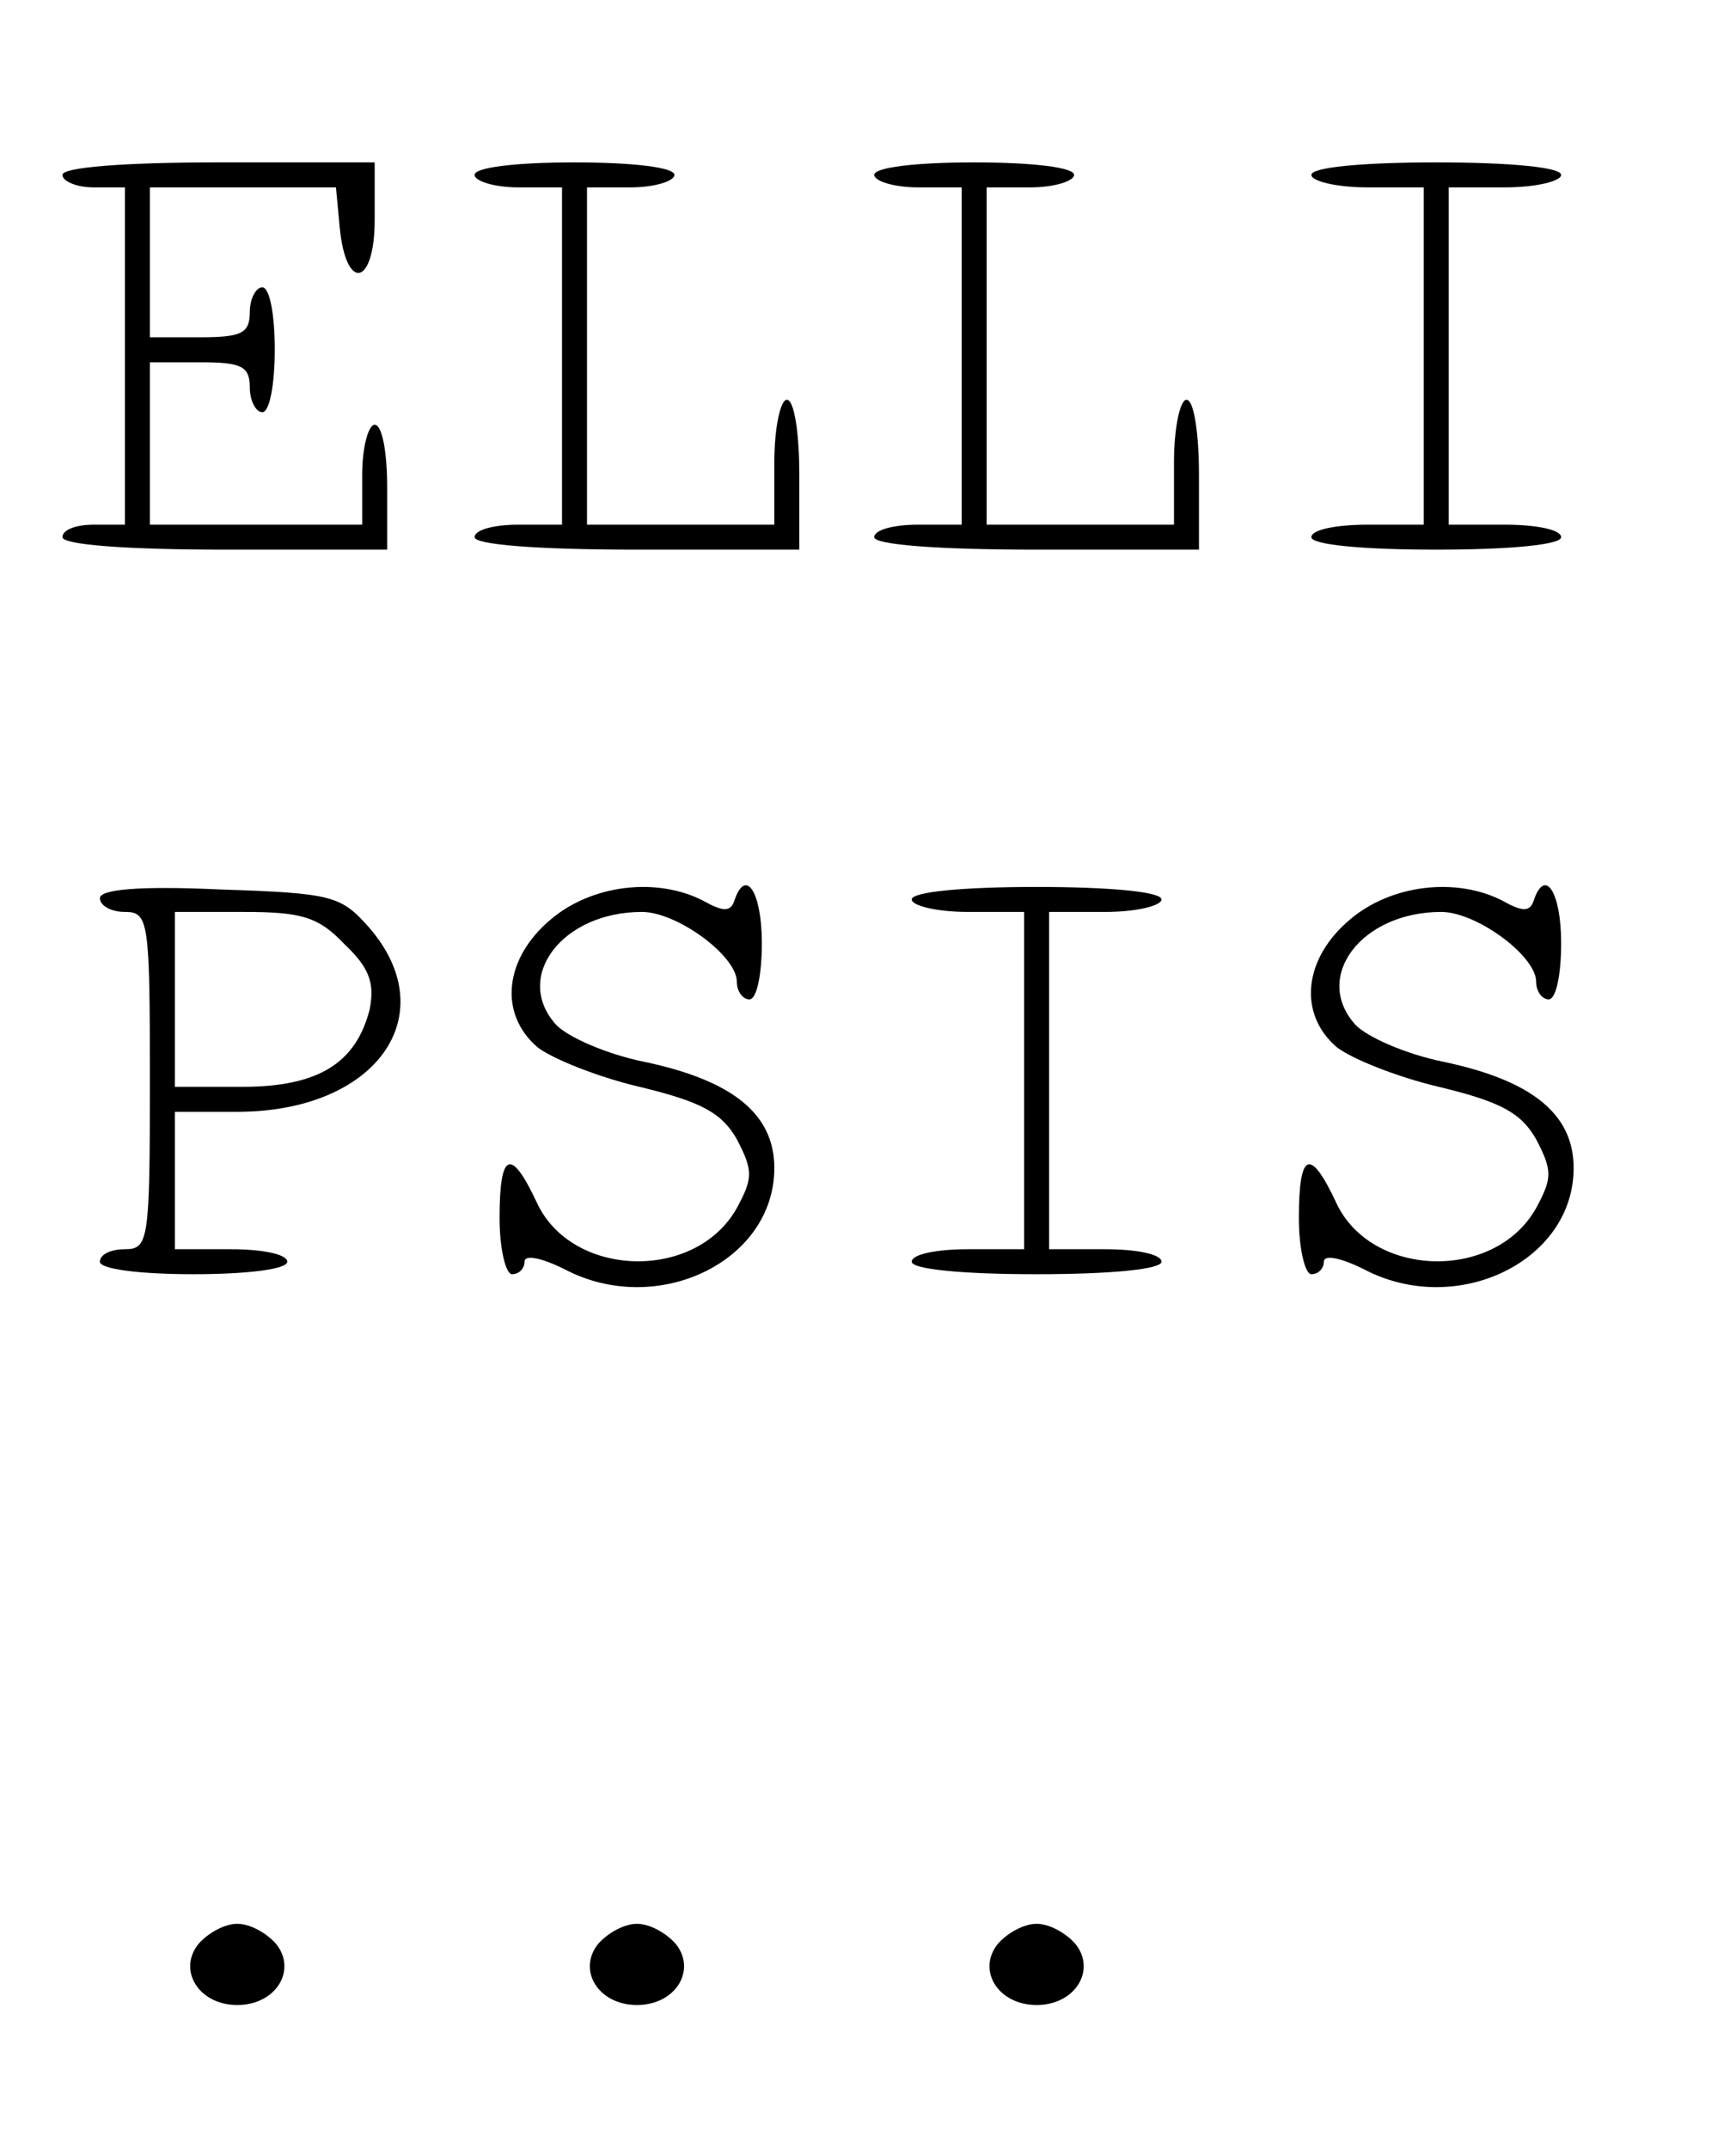 <?xml version="1.0" standalone="no"?>
<!DOCTYPE svg PUBLIC "-//W3C//DTD SVG 20010904//EN"
 "http://www.w3.org/TR/2001/REC-SVG-20010904/DTD/svg10.dtd">
<svg version="1.0" xmlns="http://www.w3.org/2000/svg"
 width="139pt" height="172pt" viewBox="0 0 139 172"
 preserveAspectRatio="xMidYMid meet">

<g transform="translate(0,172) scale(0.1,-0.1)"
fill="#000000" stroke="none">
<path d="M50 1580 c0 -5 11 -10 25 -10 l25 0 0 -135 0 -135 -25 0 c-14 0 -25
-4 -25 -10 0 -6 50 -10 130 -10 l130 0 0 50 c0 28 -4 50 -10 50 -5 0 -10 -18
-10 -40 l0 -40 -85 0 -85 0 0 65 0 65 40 0 c33 0 40 -3 40 -20 0 -11 5 -20 10
-20 6 0 10 23 10 50 0 28 -4 50 -10 50 -5 0 -10 -9 -10 -20 0 -17 -7 -20 -40
-20 l-40 0 0 60 0 60 74 0 75 0 3 -32 c5 -52 28 -47 28 6 l0 46 -125 0 c-77 0
-125 -4 -125 -10z"/>
<path d="M380 1580 c0 -5 16 -10 35 -10 l35 0 0 -135 0 -135 -35 0 c-19 0 -35
-4 -35 -10 0 -6 50 -10 130 -10 l130 0 0 60 c0 33 -4 60 -10 60 -5 0 -10 -22
-10 -50 l0 -50 -75 0 -75 0 0 135 0 135 35 0 c19 0 35 5 35 10 0 6 -33 10 -80
10 -47 0 -80 -4 -80 -10z"/>
<path d="M700 1580 c0 -5 16 -10 35 -10 l35 0 0 -135 0 -135 -35 0 c-19 0 -35
-4 -35 -10 0 -6 50 -10 130 -10 l130 0 0 60 c0 33 -4 60 -10 60 -5 0 -10 -22
-10 -50 l0 -50 -75 0 -75 0 0 135 0 135 35 0 c19 0 35 5 35 10 0 6 -33 10 -80
10 -47 0 -80 -4 -80 -10z"/>
<path d="M1050 1580 c0 -5 20 -10 45 -10 l45 0 0 -135 0 -135 -45 0 c-25 0
-45 -4 -45 -10 0 -6 40 -10 100 -10 60 0 100 4 100 10 0 6 -20 10 -45 10 l-45
0 0 135 0 135 45 0 c25 0 45 5 45 10 0 6 -40 10 -100 10 -60 0 -100 -4 -100
-10z"/>
<path d="M80 1001 c0 -6 9 -11 20 -11 19 0 20 -7 20 -135 0 -128 -1 -135 -20
-135 -11 0 -20 -4 -20 -10 0 -6 32 -10 75 -10 43 0 75 4 75 10 0 6 -20 10 -45
10 l-45 0 0 55 0 55 50 0 c111 0 166 77 106 147 -23 26 -29 28 -120 31 -65 3
-96 0 -96 -7z m196 -37 c20 -19 24 -31 20 -52 -11 -43 -41 -62 -102 -62 l-54
0 0 70 0 70 55 0 c47 0 60 -4 81 -26z"/>
<path d="M441 984 c-37 -31 -42 -75 -11 -102 11 -9 48 -24 82 -32 50 -12 66
-21 78 -42 13 -25 13 -31 0 -55 -33 -59 -132 -56 -160 4 -21 45 -30 41 -30
-12 0 -25 5 -45 10 -45 6 0 10 5 10 10 0 6 14 3 32 -6 74 -39 168 6 168 81 0
43 -33 70 -104 85 -30 6 -62 20 -71 30 -34 38 5 90 69 90 28 0 76 -35 76 -56
0 -8 5 -14 10 -14 6 0 10 20 10 45 0 41 -13 61 -22 34 -3 -9 -9 -9 -25 0 -37
19 -89 13 -122 -15z"/>
<path d="M730 1000 c0 -5 20 -10 45 -10 l45 0 0 -135 0 -135 -45 0 c-25 0 -45
-4 -45 -10 0 -6 40 -10 100 -10 60 0 100 4 100 10 0 6 -20 10 -45 10 l-45 0 0
135 0 135 45 0 c25 0 45 5 45 10 0 6 -40 10 -100 10 -60 0 -100 -4 -100 -10z"/>
<path d="M1081 984 c-37 -31 -42 -75 -11 -102 11 -9 48 -24 82 -32 50 -12 66
-21 78 -42 13 -25 13 -31 0 -55 -33 -59 -132 -56 -160 4 -21 45 -30 41 -30
-12 0 -25 5 -45 10 -45 6 0 10 5 10 10 0 6 14 3 32 -6 74 -39 168 6 168 81 0
43 -33 70 -104 85 -30 6 -62 20 -71 30 -34 38 5 90 69 90 28 0 76 -35 76 -56
0 -8 5 -14 10 -14 6 0 10 20 10 45 0 41 -13 61 -22 34 -3 -9 -9 -9 -25 0 -37
19 -89 13 -122 -15z"/>
<path d="M159 164 c-17 -21 0 -49 31 -49 31 0 48 28 31 49 -8 9 -21 16 -31 16
-10 0 -23 -7 -31 -16z"/>
<path d="M479 164 c-17 -21 0 -49 31 -49 31 0 48 28 31 49 -8 9 -21 16 -31 16
-10 0 -23 -7 -31 -16z"/>
<path d="M799 164 c-17 -21 0 -49 31 -49 31 0 48 28 31 49 -8 9 -21 16 -31 16
-10 0 -23 -7 -31 -16z"/>
</g>
</svg>
